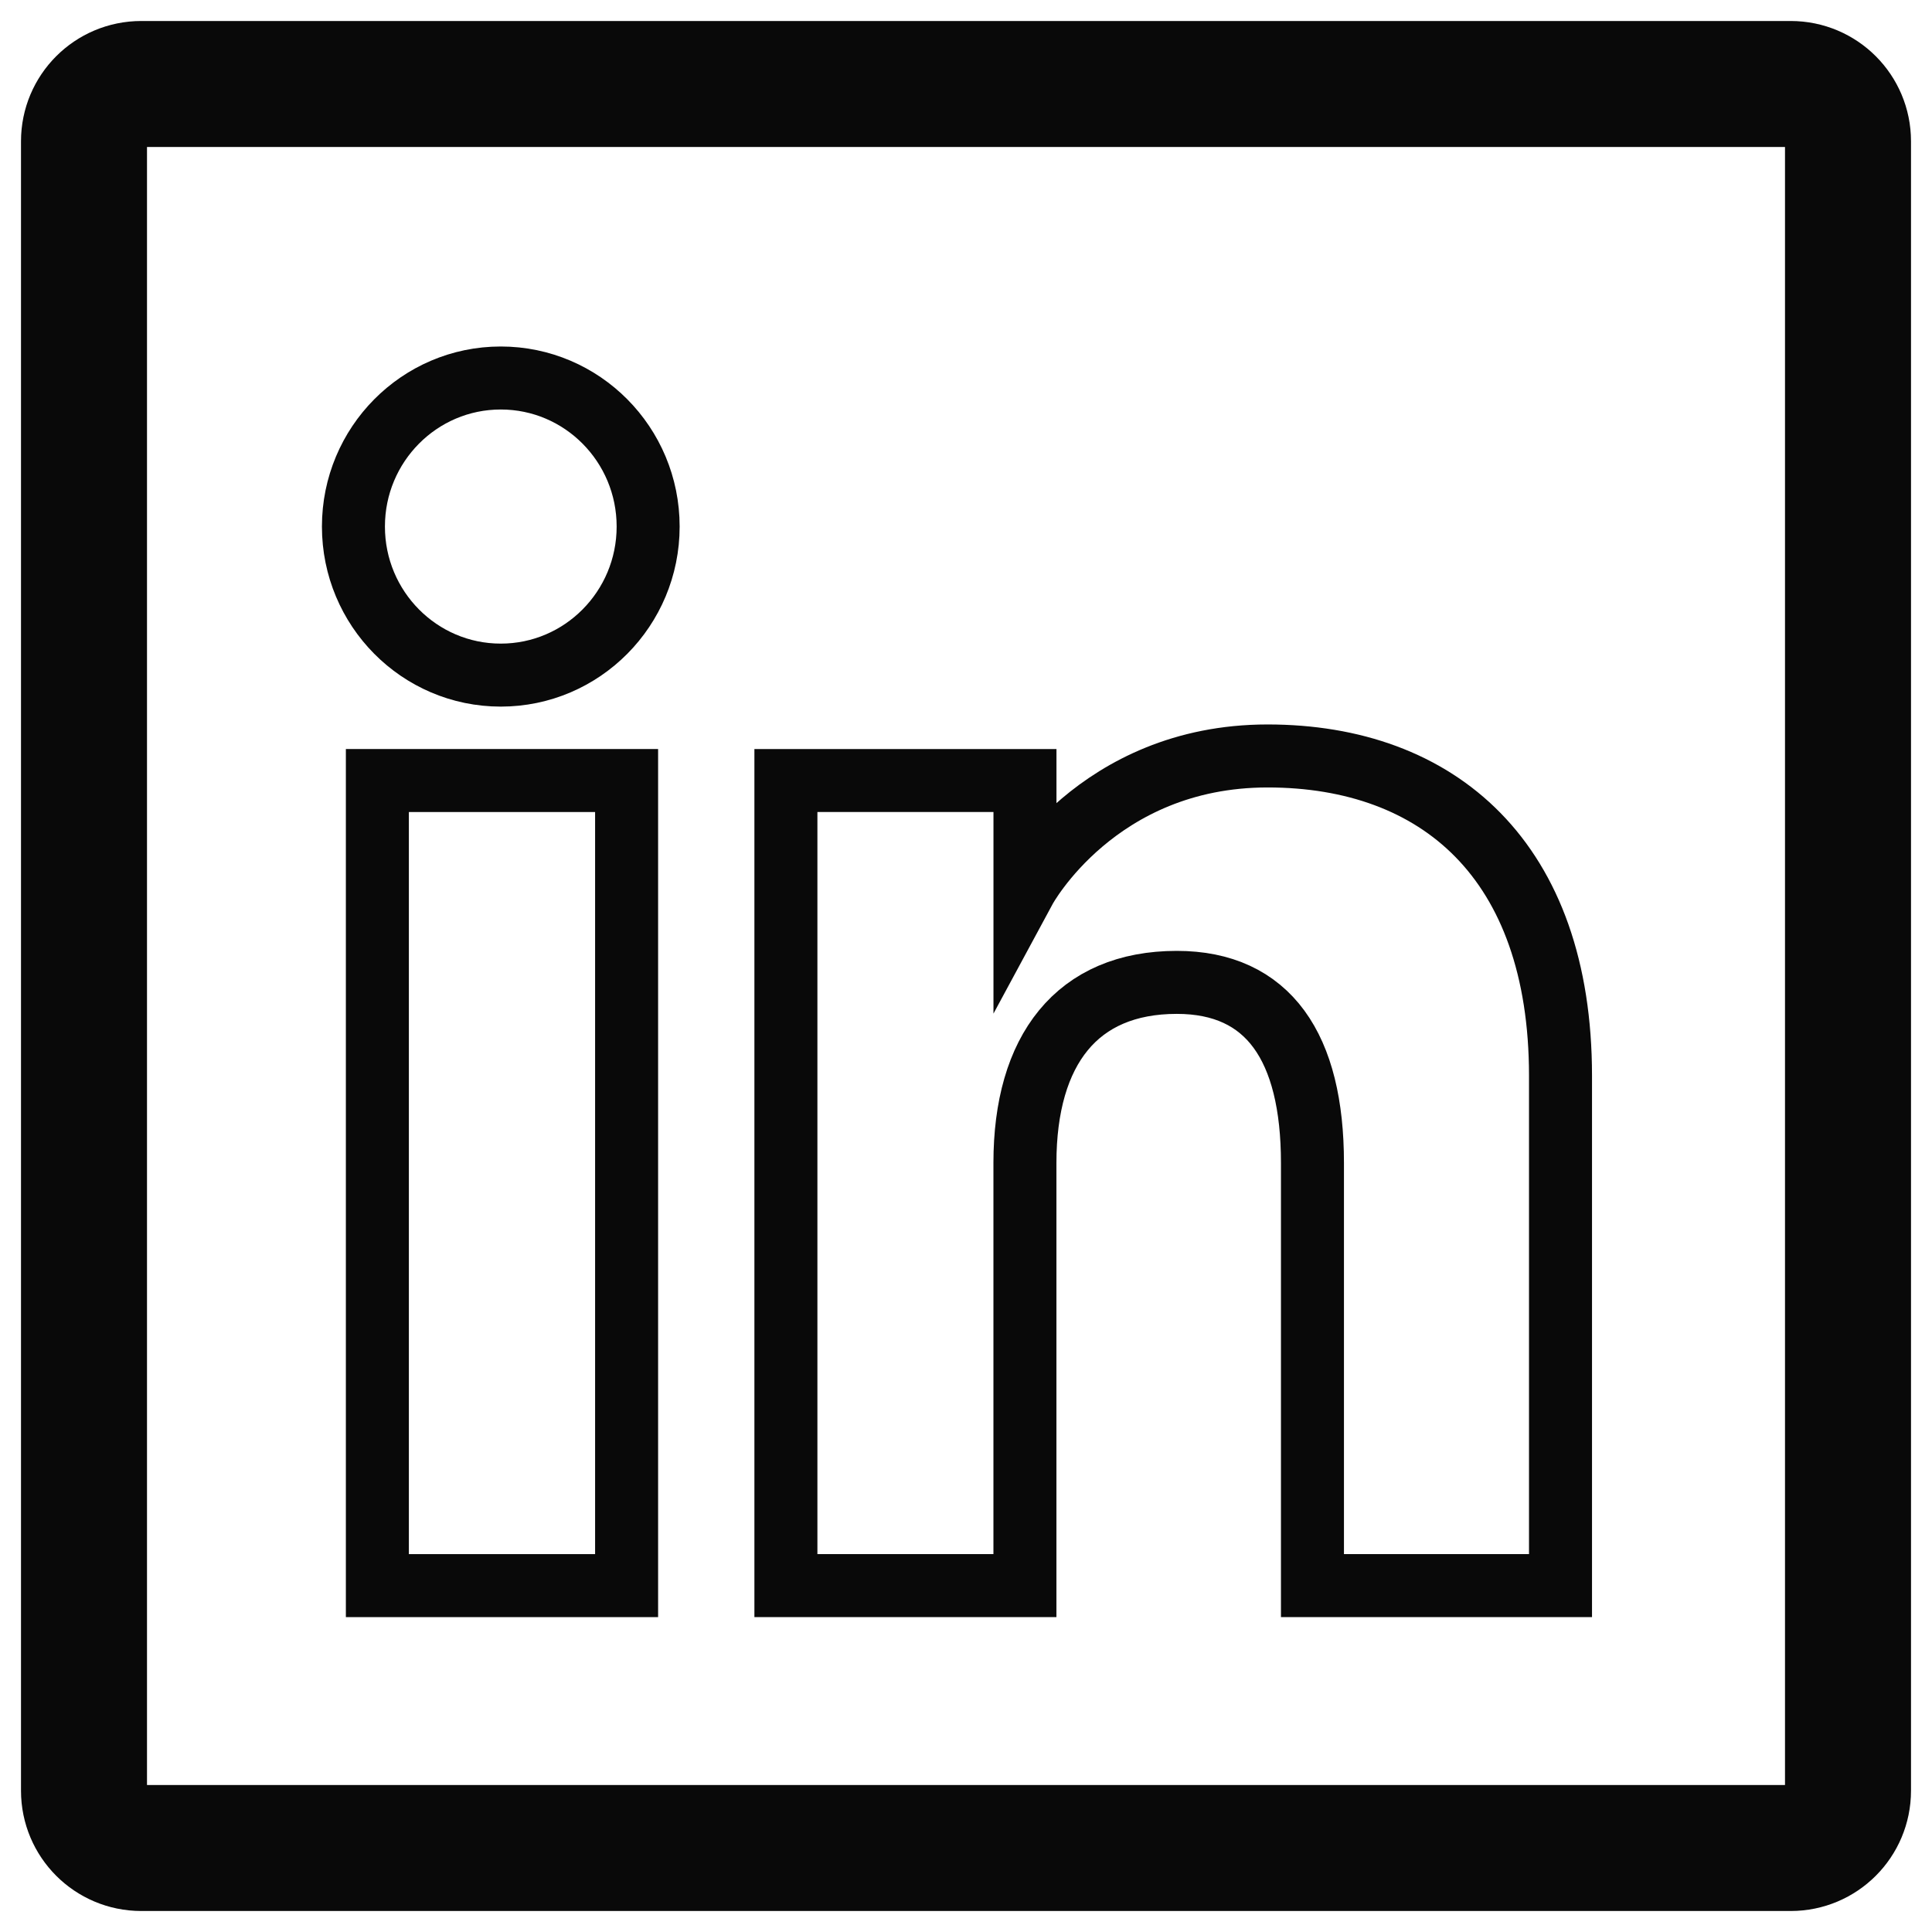 <svg width="46" height="46" viewBox="0 0 46 46" fill="none" xmlns="http://www.w3.org/2000/svg">
<g id="Group">
<g id="Group_2">
<g id="Group_3">
<path id="Vector" d="M14.919 18.584H8.985V37.753H14.919V18.584Z" stroke="#090909" stroke-width="1.5" stroke-miterlimit="10"/>
<path id="Vector_2" d="M11.923 16.074C13.861 16.074 15.432 14.489 15.432 12.537C15.432 10.584 13.861 9 11.923 9C9.985 9 8.415 10.584 8.415 12.537C8.415 14.489 9.985 16.074 11.923 16.074Z" stroke="#090909" stroke-width="1.5" stroke-miterlimit="10"/>
</g>
<path id="Vector_3" d="M24.403 27.691C24.403 24.996 25.643 23.39 28.019 23.39C30.201 23.39 31.249 24.931 31.249 27.691C31.249 30.452 31.249 37.753 31.249 37.753H37.155C37.155 37.753 37.155 30.751 37.155 25.616C37.155 20.482 34.244 17.999 30.18 17.999C26.114 17.999 24.404 21.166 24.404 21.166V18.584H18.712V37.753H24.403C24.403 37.753 24.403 30.643 24.403 27.691Z" stroke="#090909" stroke-width="1.5" stroke-miterlimit="10"/>
</g>
<path id="Vector_4" d="M42.637 44H3.363C2.61 44 2 43.39 2 42.637V3.363C2 2.61 2.61 2 3.363 2H42.637C43.39 2 44 2.61 44 3.363V42.637C44 43.39 43.39 44 42.637 44Z" stroke="#090909" stroke-width="3" stroke-miterlimit="10" stroke-linecap="round" stroke-linejoin="round"/>
</g>
</svg>
